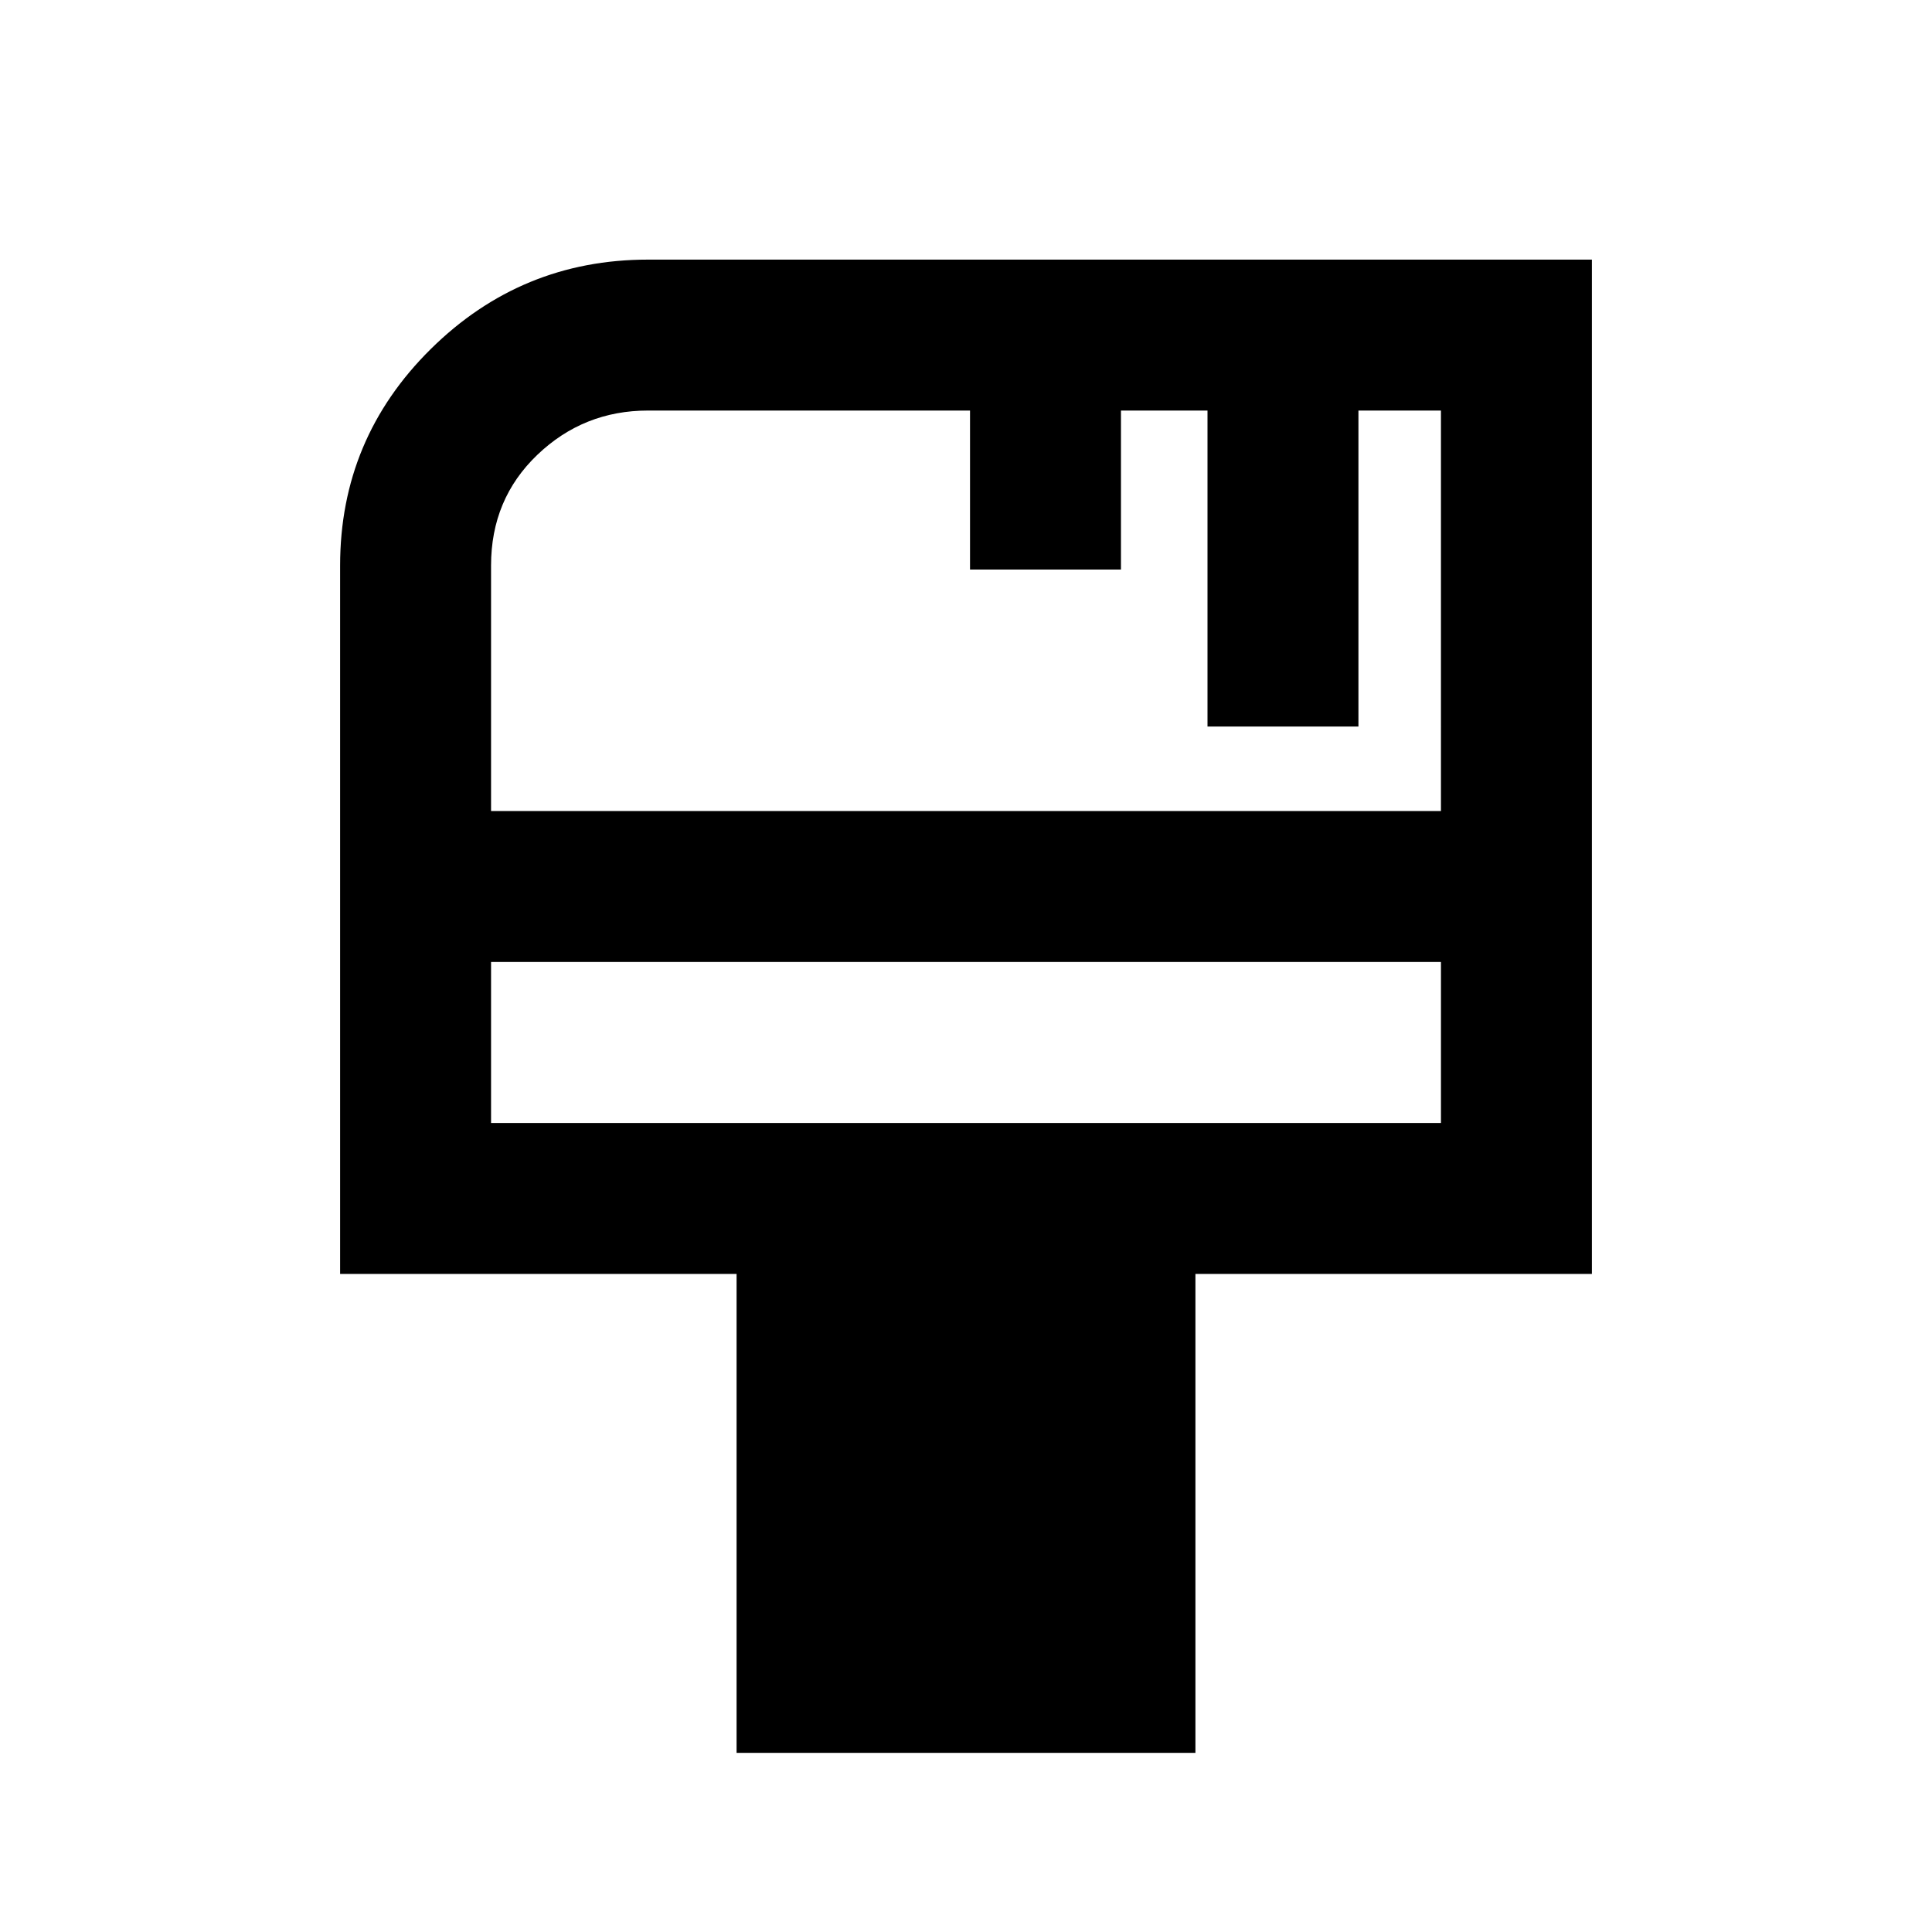<svg xmlns="http://www.w3.org/2000/svg" height="24" width="24"><path d="M9.15 21.775v-5.95H4.225v-8.8q0-1.575 1.125-2.688 1.125-1.112 2.7-1.112h11.725v12.6H14.85v5.95Zm-3.05-11.7h11.8V5.1h-1.025v3.925H15V5.1h-1.075v1.975H12.05V5.1h-4q-.8 0-1.375.55T6.1 7.025Zm0 3.875h11.8v-2H6.1Zm0 0v-2 2Z"/></svg>